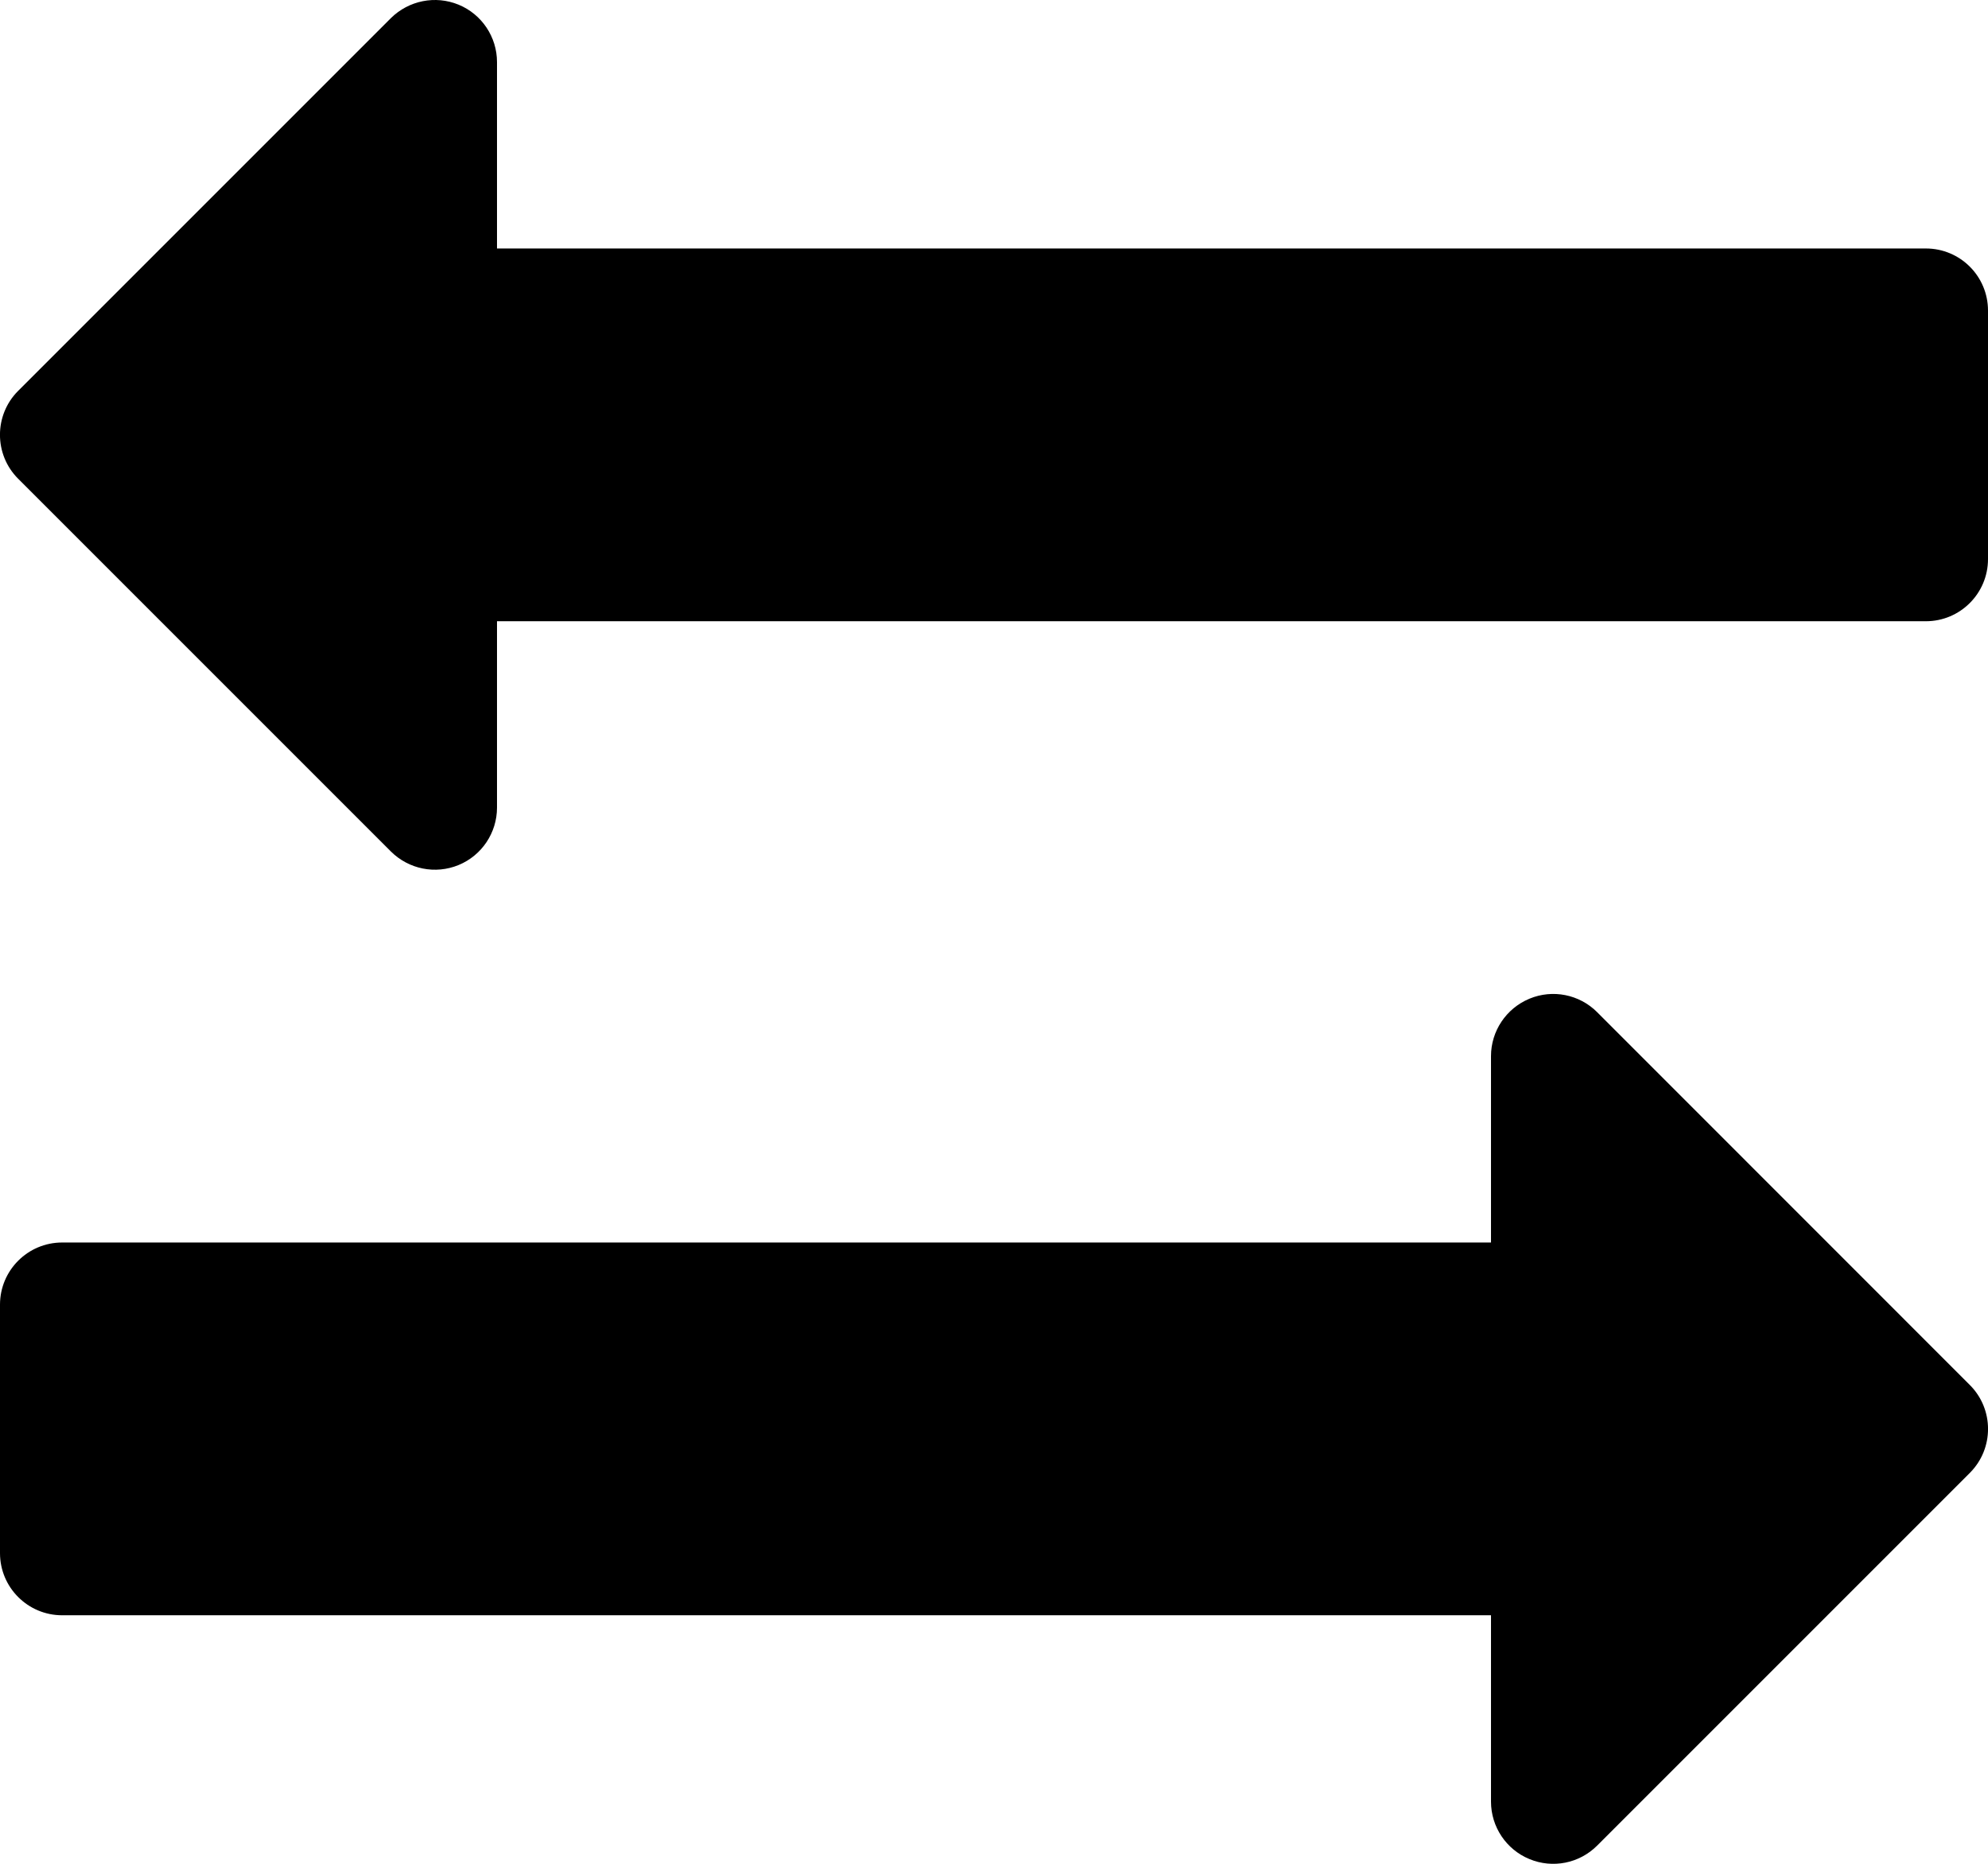<?xml version="1.0" encoding="iso-8859-1"?>
<!-- Generator: Adobe Illustrator 21.0.0, SVG Export Plug-In . SVG Version: 6.00 Build 0)  -->
<svg version="1.1" id="Capa_1" xmlns="http://www.w3.org/2000/svg" xmlns:xlink="http://www.w3.org/1999/xlink" x="0px" y="0px"
	 viewBox="-49 173.007 512 479.993" style="enable-background:new -49 173.007 512 479.993;" xml:space="preserve">
<path d="M447,237H79v-48c0-6.464-3.904-12.32-9.888-14.784s-12.832-1.088-17.44,3.456l-96,96c-6.24,6.24-6.24,16.384,0,22.624l96,96
	c4.608,4.576,11.456,5.952,17.44,3.488S79,387.464,79,381v-48h368c8.832,0,16-7.168,16-16v-64C463,244.136,455.832,237,447,237z"/>
<path d="M362.328,433.672c-4.576-4.576-11.456-5.952-17.44-3.456S335,438.536,335,445v48H-33c-8.832,0-16,7.168-16,16v64
	c0,8.832,7.168,16,16,16h368v48c0,6.464,3.904,12.32,9.888,14.784c5.984,2.496,12.864,1.12,17.44-3.456l96-96
	c6.24-6.24,6.24-16.384,0-22.624L362.328,433.672z"/>
</svg>
